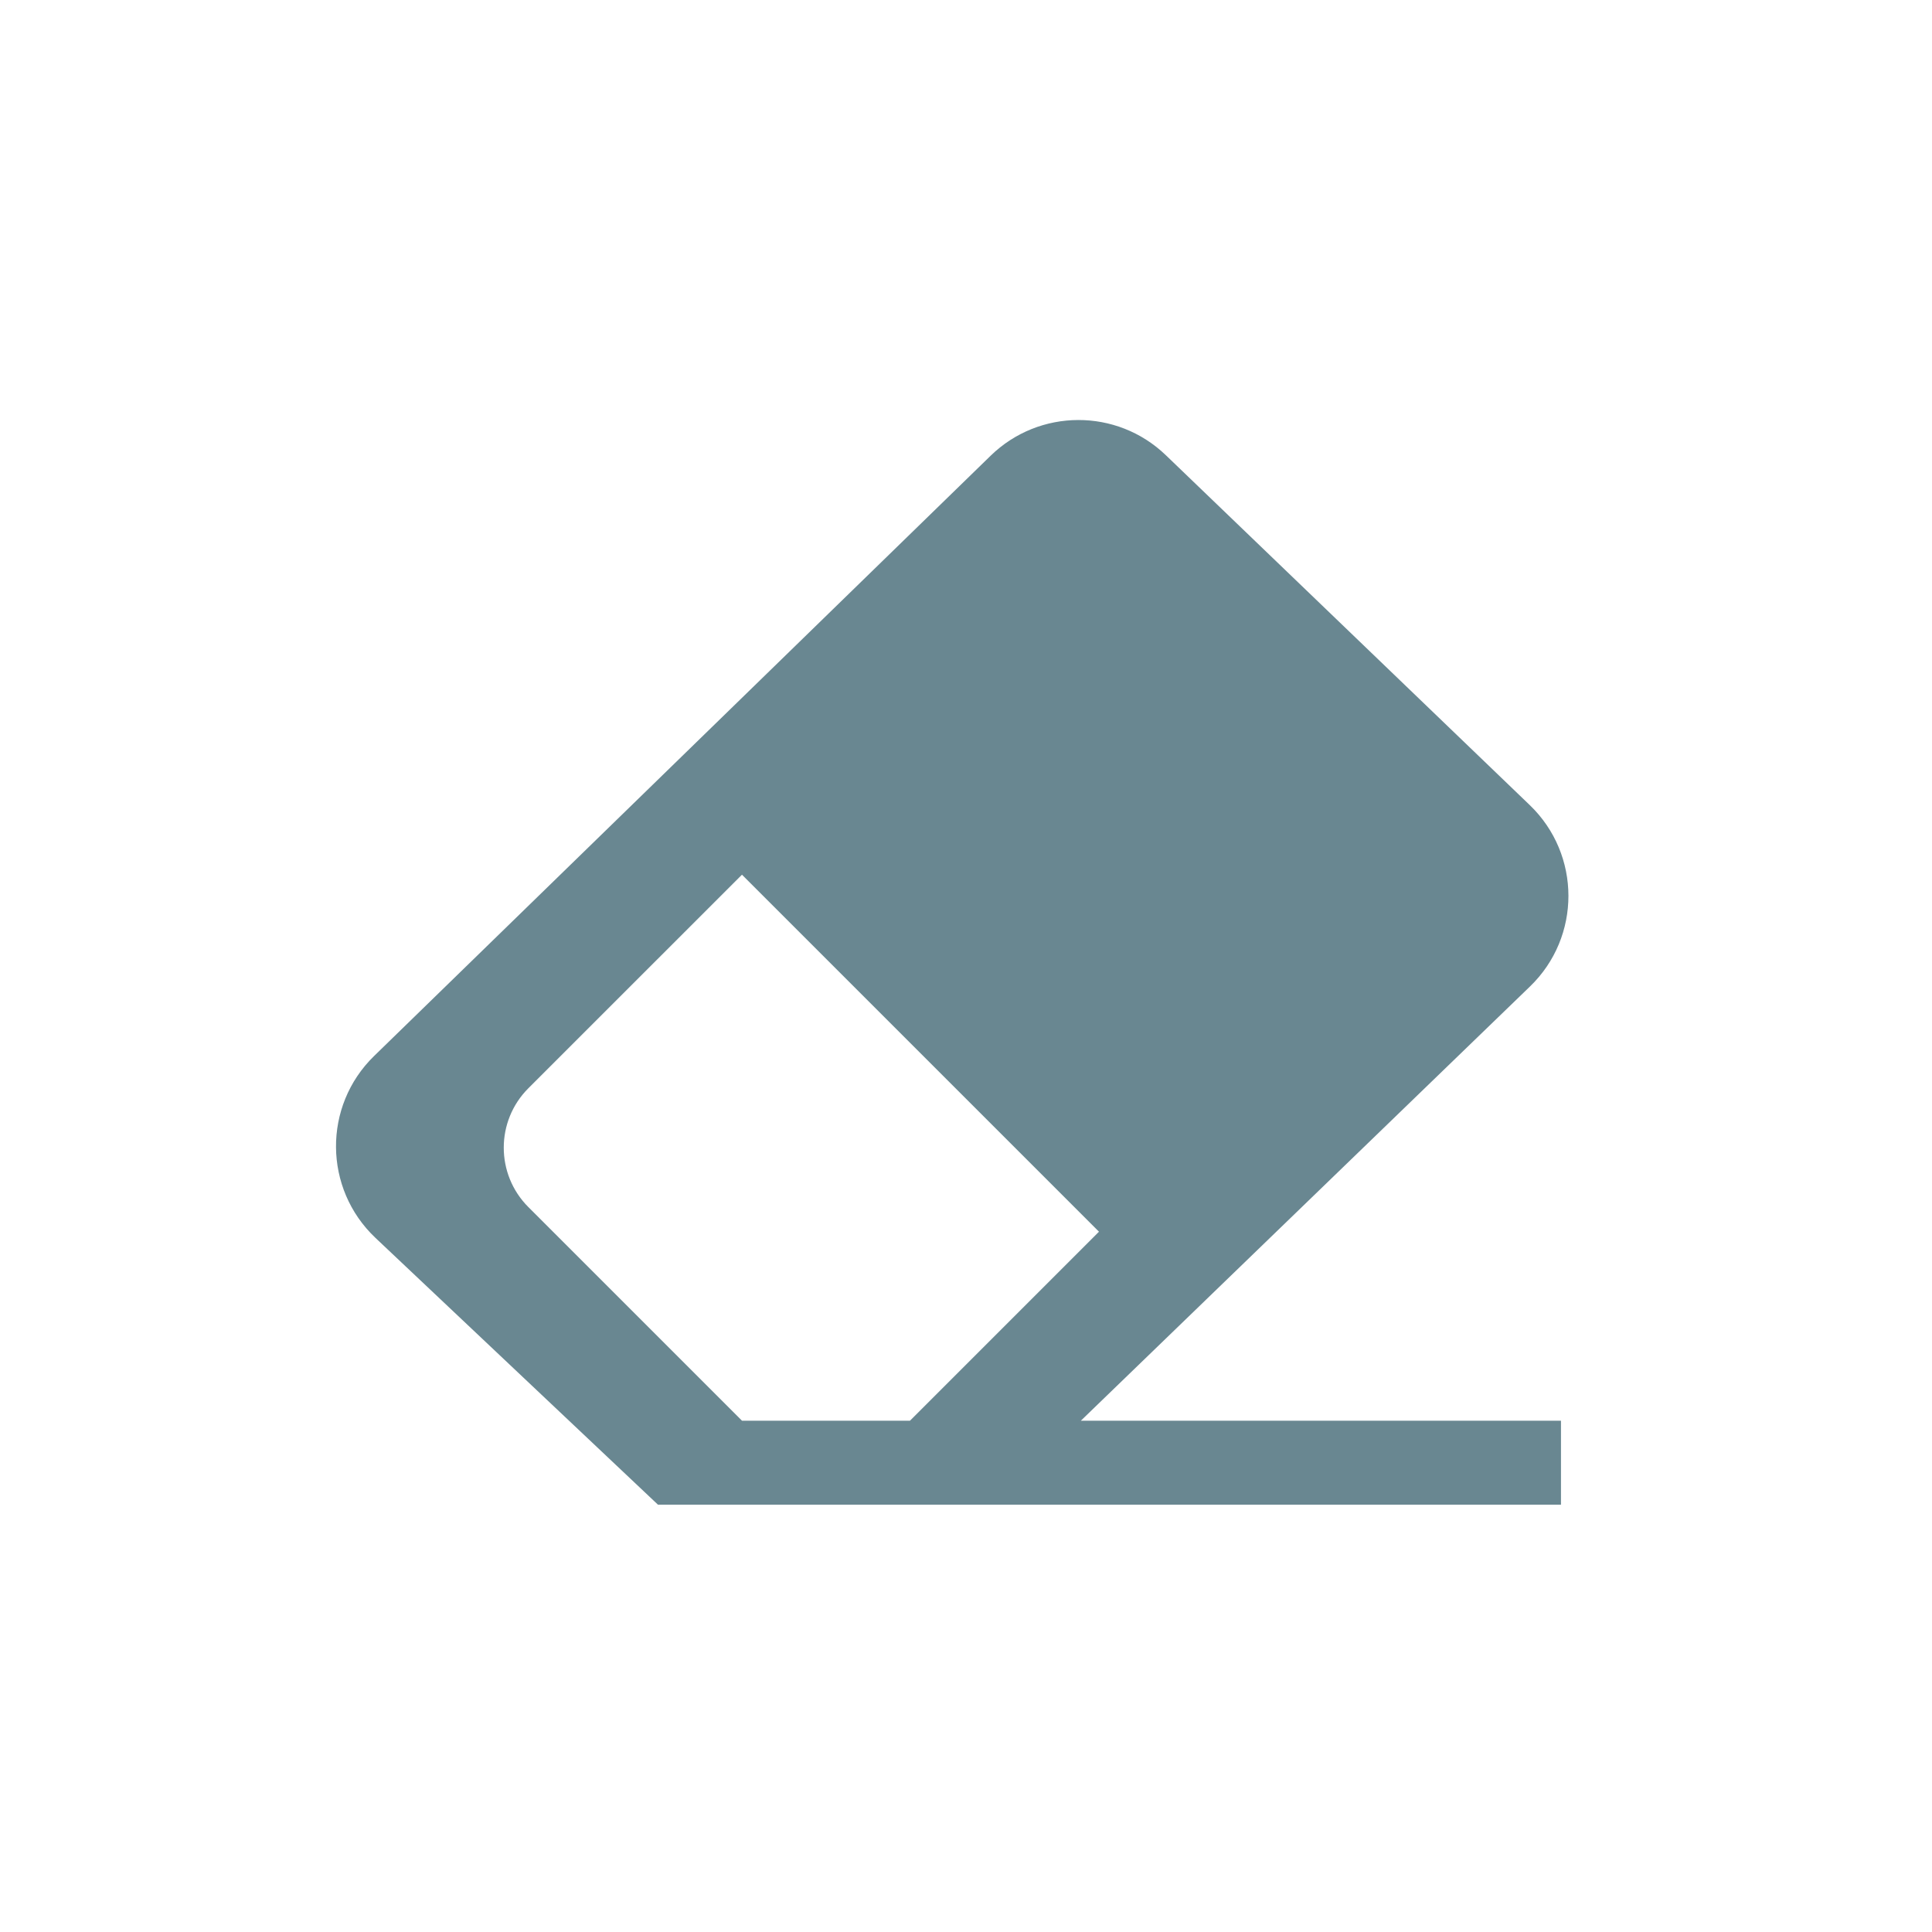 <svg width="46" height="46" viewBox="0 0 46 46" fill="none" xmlns="http://www.w3.org/2000/svg">
<path fill-rule="evenodd" clip-rule="evenodd" d="M23.586 10.851L8.907 25.143C7.685 26.333 7.7 28.302 8.94 29.474L15.666 35.826L23.166 35.826L23.666 35.826L37.166 35.826V33.826H25.735L36.428 23.488C37.651 22.307 37.648 20.347 36.423 19.169L27.758 10.838C26.592 9.716 24.745 9.722 23.586 10.851ZM26.166 29.326L17.666 20.826L12.58 25.911C11.799 26.692 11.799 27.959 12.58 28.74L17.666 33.826H21.666L26.166 29.326Z" fill="#698791"/>
</svg>
